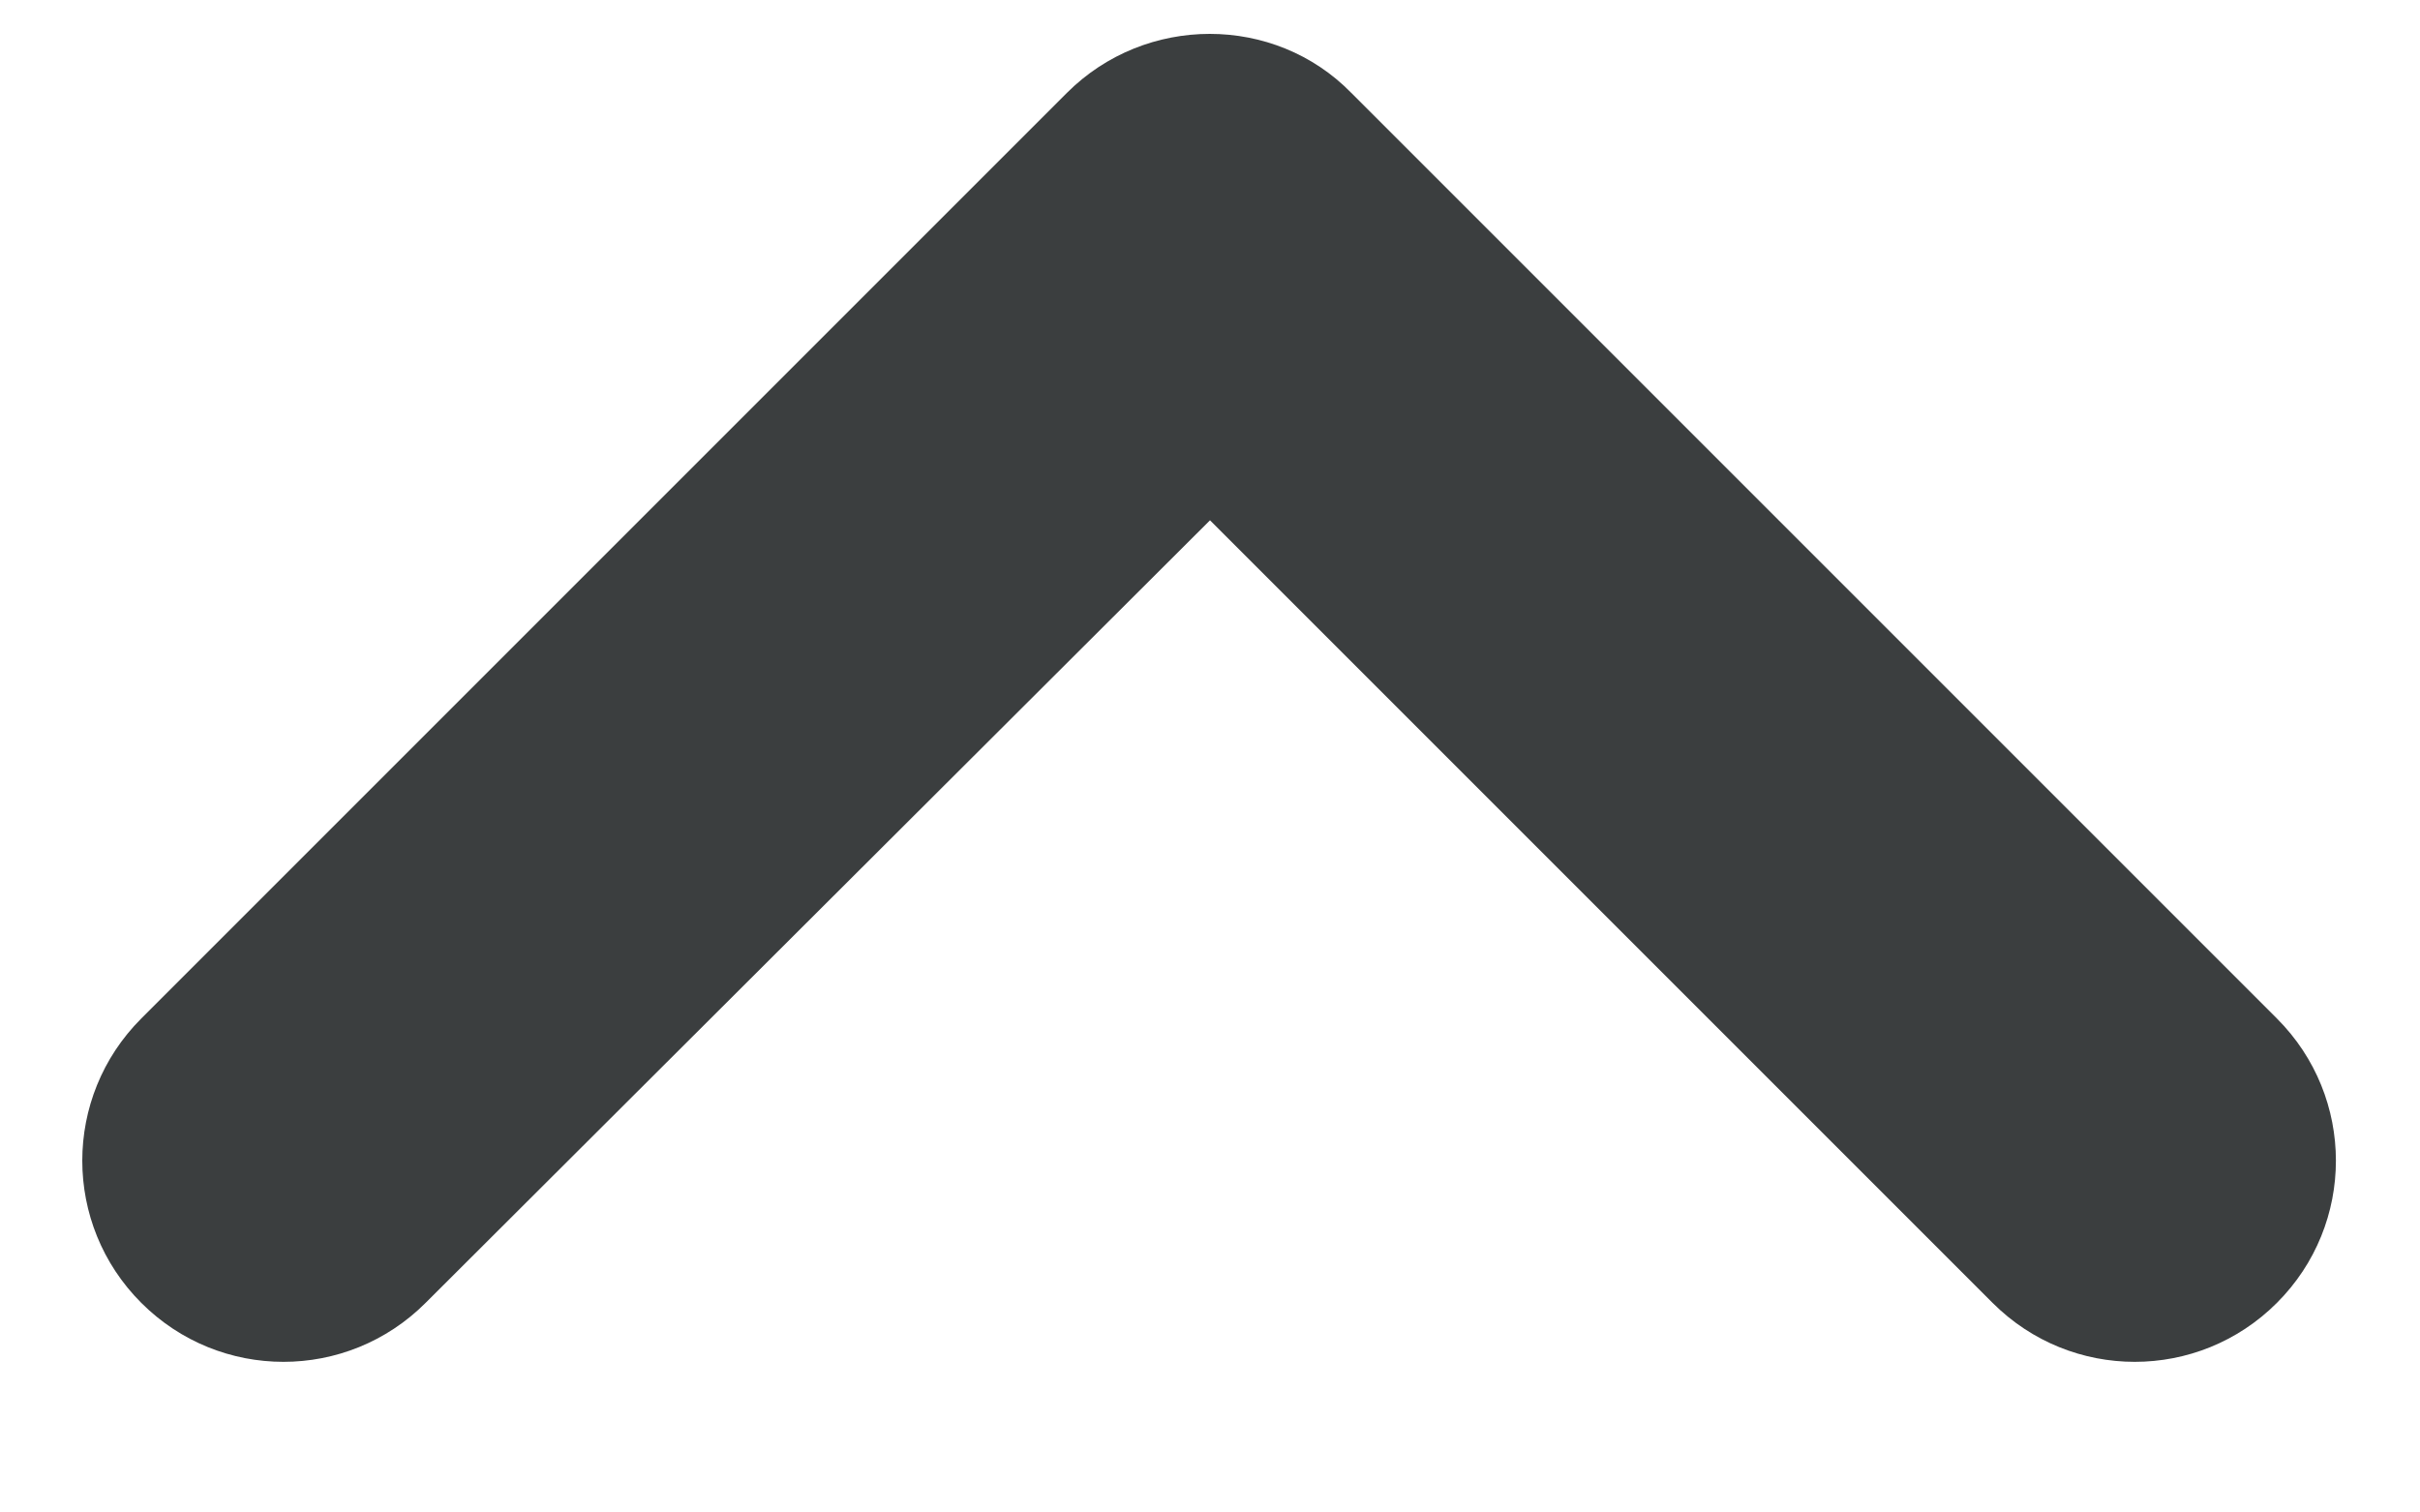 <svg width="8" height="5" viewBox="0 0 8 5" fill="none" xmlns="http://www.w3.org/2000/svg">
<path d="M3.527 0.307L0.467 3.367C0.207 3.627 0.207 4.047 0.467 4.307C0.727 4.567 1.147 4.567 1.407 4.307L4 1.72L6.587 4.307C6.847 4.567 7.267 4.567 7.527 4.307C7.787 4.047 7.787 3.627 7.527 3.367L4.467 0.307C4.213 0.047 3.787 0.047 3.527 0.307Z" fill="#3B3E3F"/>
</svg>
